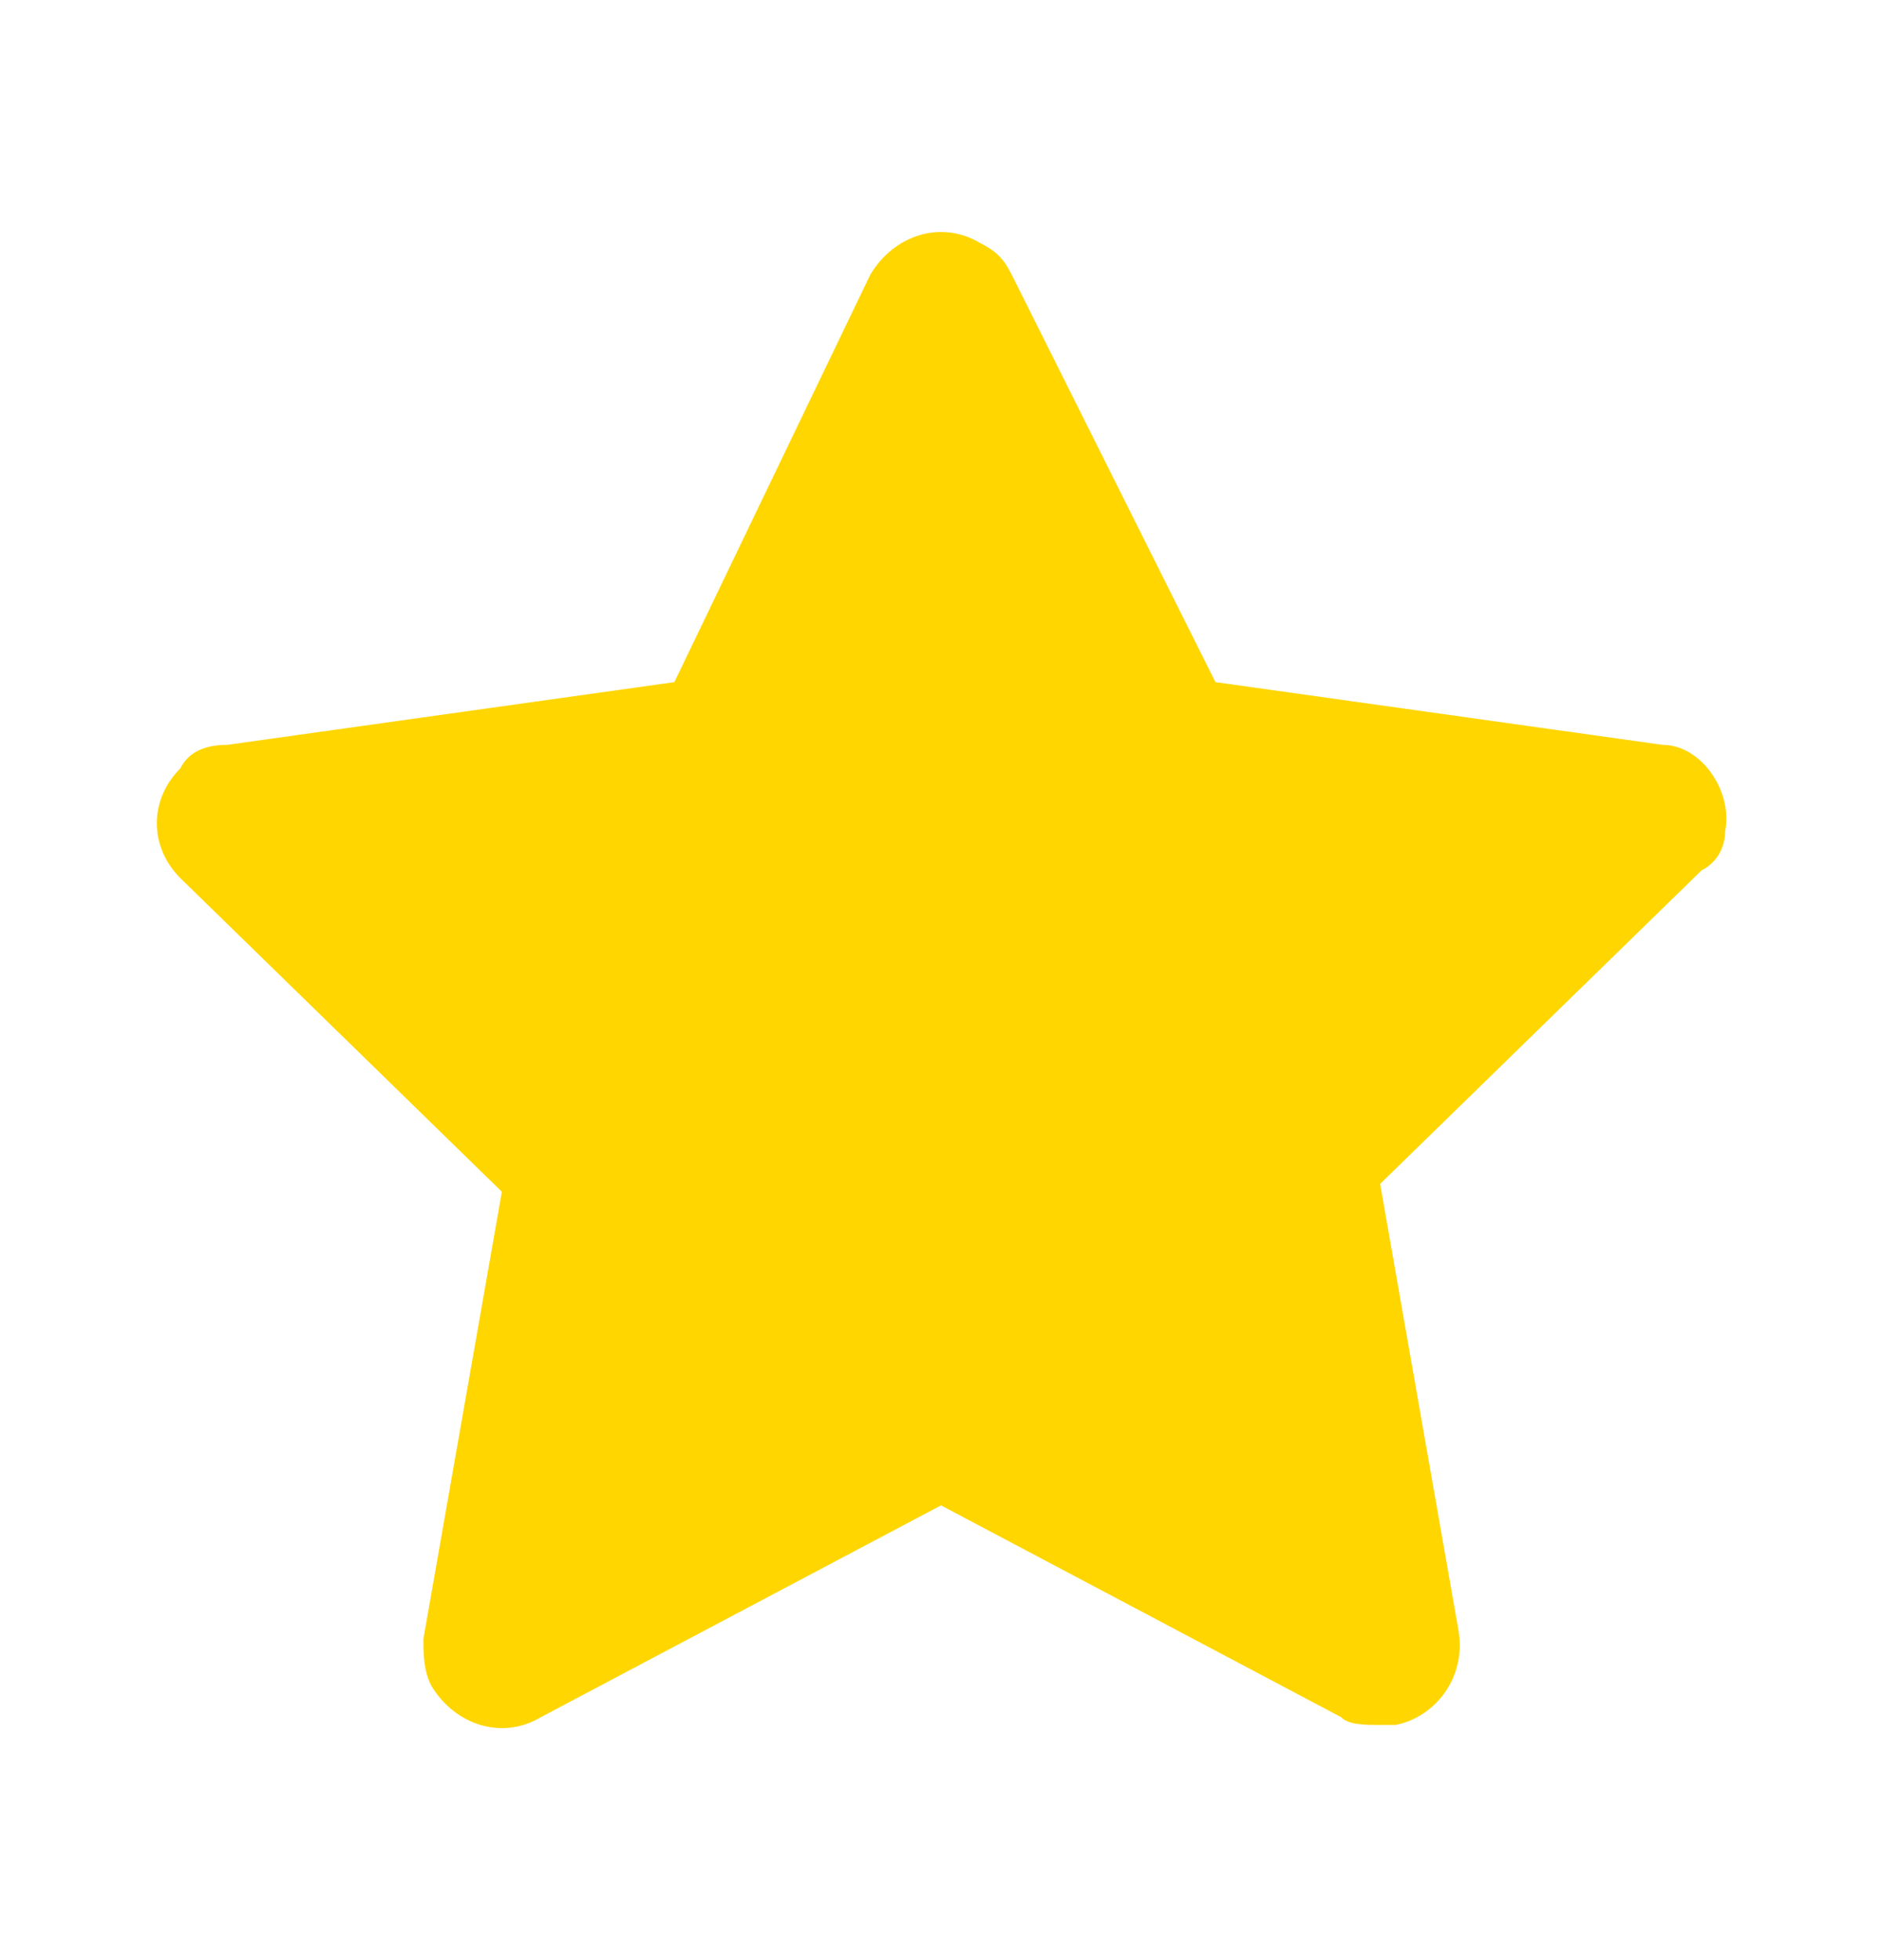 <svg width="24" height="25" viewBox="0 0 24 25" fill="none" xmlns="http://www.w3.org/2000/svg">
<path d="M22 10.6C22.1 10.1 21.7 9.5 21.2 9.5L15.5 8.7L12.9 3.5C12.8 3.3 12.7 3.2 12.5 3.1C12 2.8 11.4 3 11.1 3.5L8.6 8.7L2.9 9.5C2.6 9.5 2.4 9.6 2.3 9.8C1.9 10.2 1.9 10.8 2.3 11.2L6.4 15.2L5.4 20.9C5.4 21.1 5.4 21.3 5.5 21.5C5.8 22 6.4 22.2 6.9 21.9L12 19.2L17.1 21.9C17.2 22 17.4 22 17.6 22C17.7 22 17.7 22 17.8 22C18.3 21.9 18.7 21.4 18.6 20.8L17.6 15.1L21.7 11.1C21.9 11 22 10.8 22 10.6Z" fill="#FFD600"/>
</svg>
